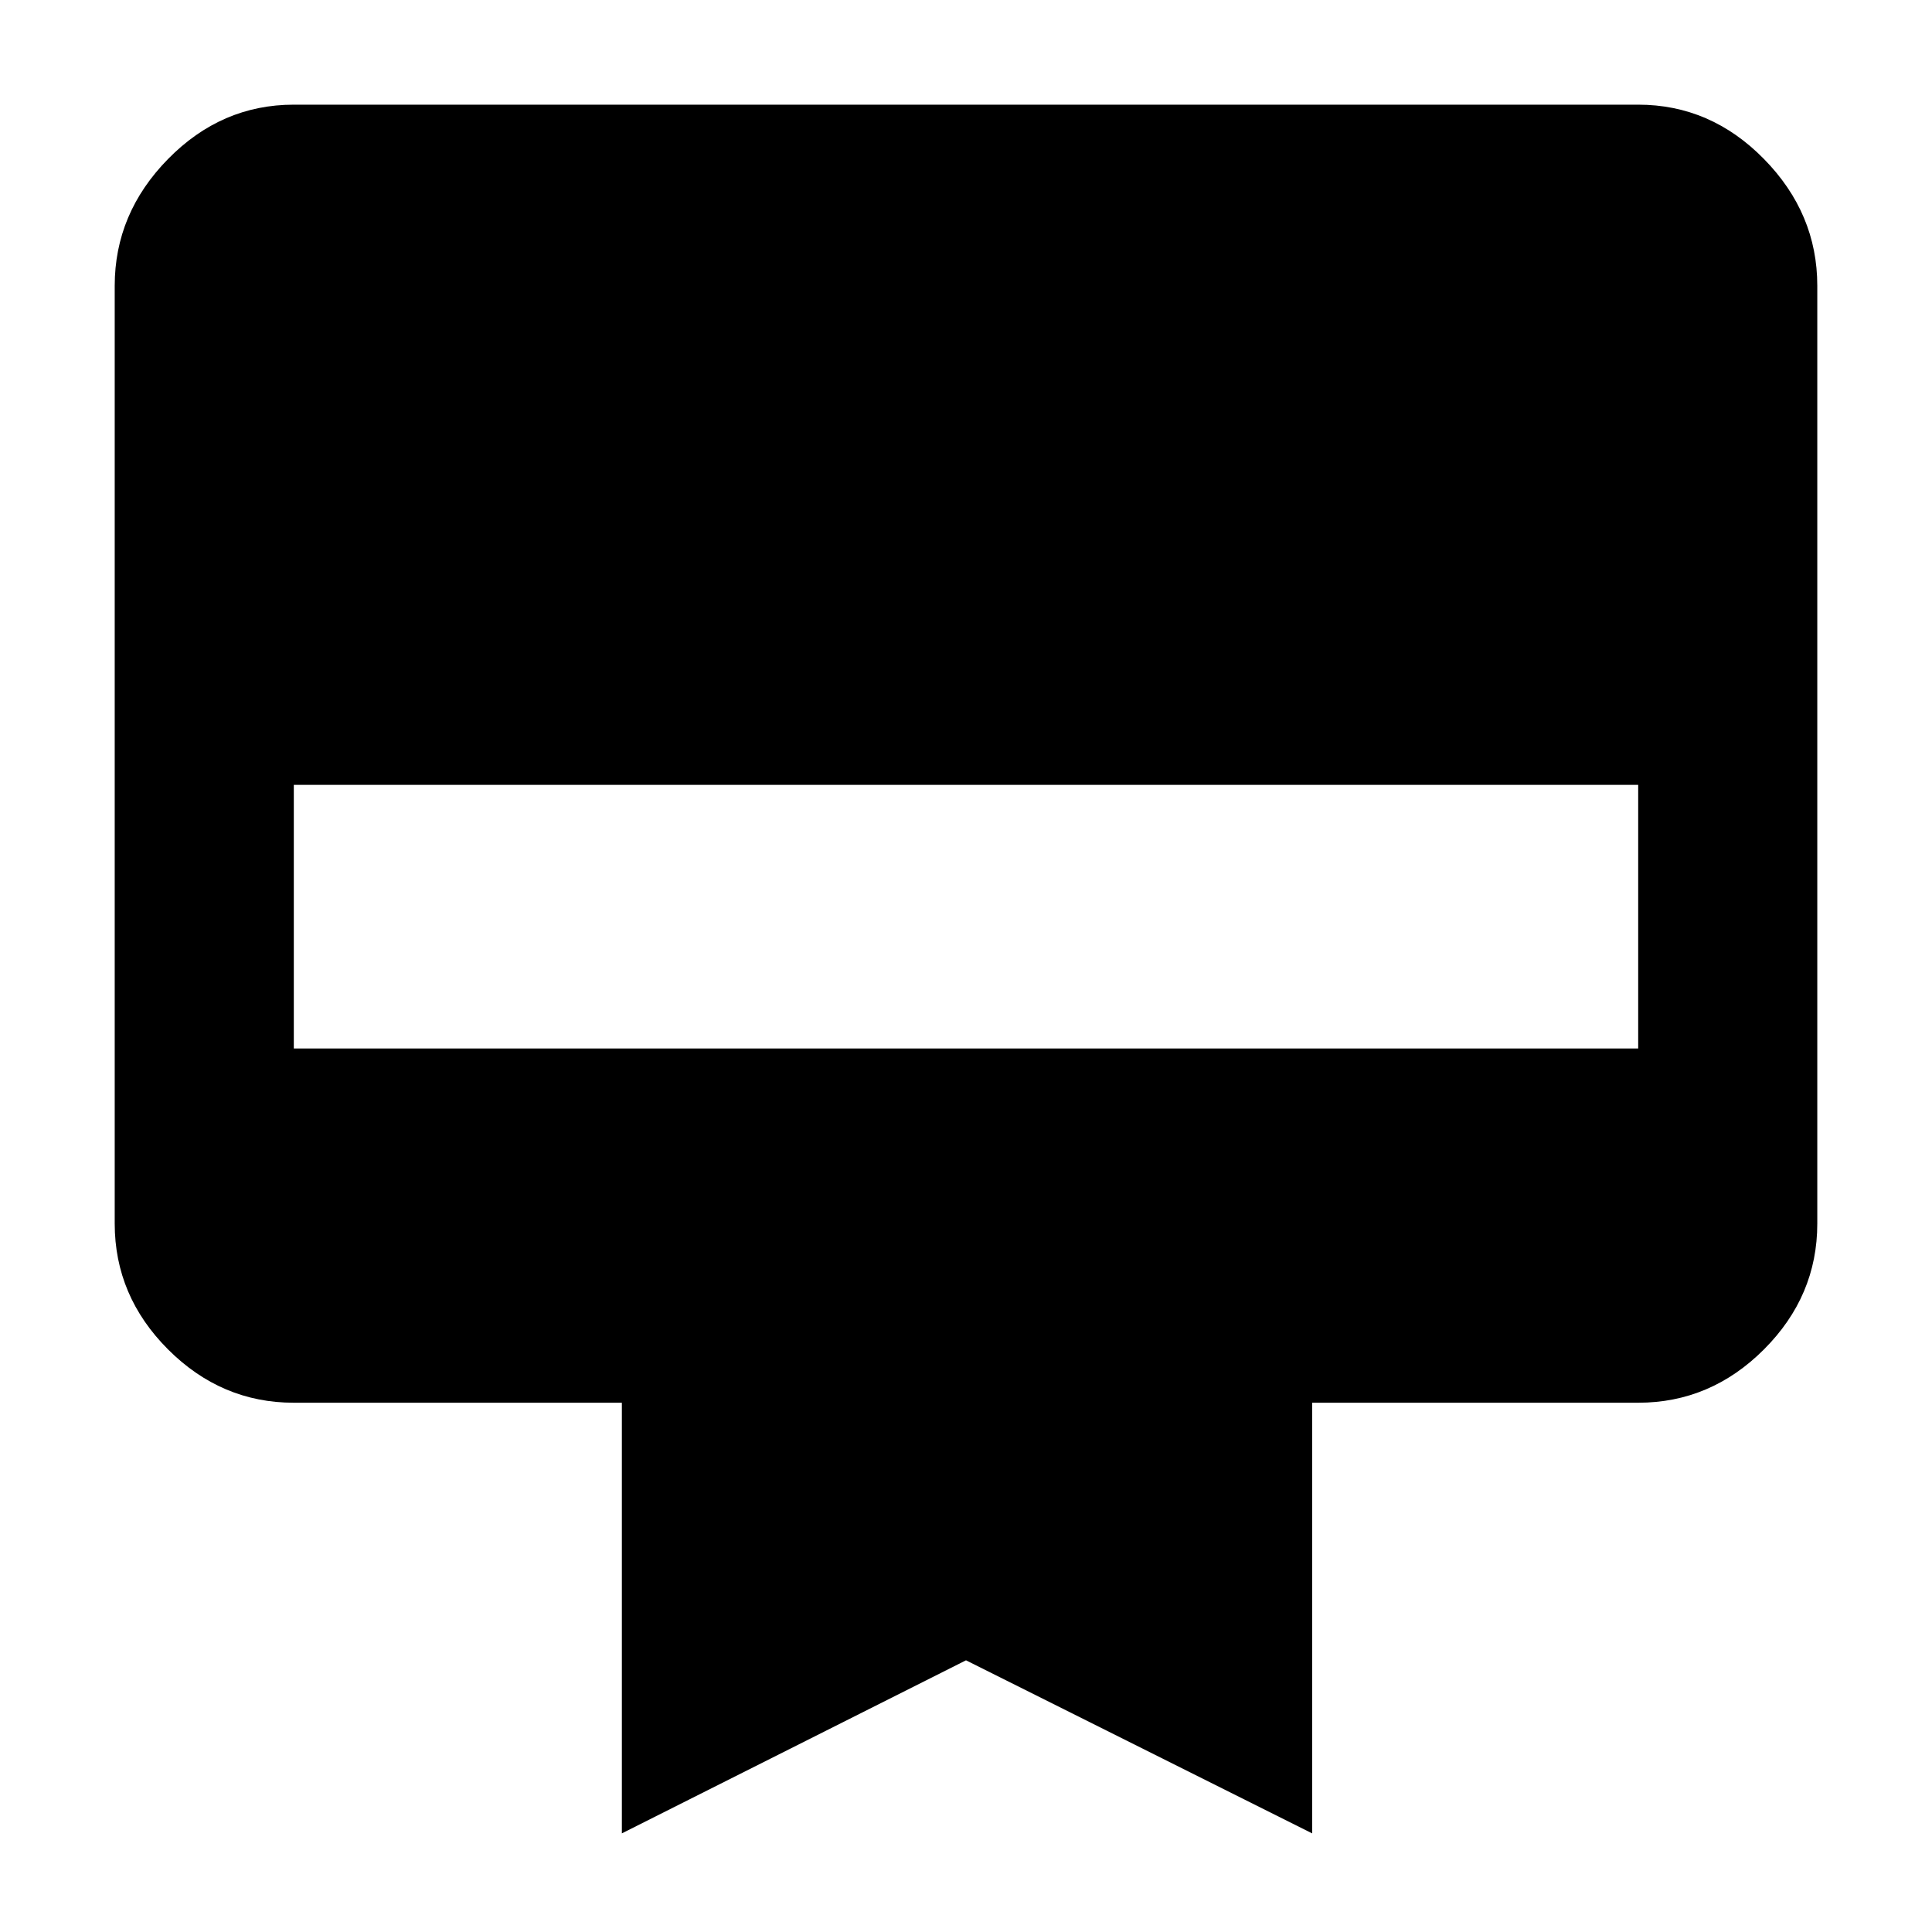 <svg xmlns="http://www.w3.org/2000/svg" height="40" width="40"><path d="M6.083 2.167h27.834q1.5 0 2.604 1.125t1.104 2.625v19.416q0 1.5-1.104 2.605-1.104 1.104-2.604 1.104h-6.75v8.916L20 34.375l-7.125 3.583v-8.916H6.083q-1.5 0-2.604-1.104-1.104-1.105-1.104-2.605V5.917q0-1.5 1.104-2.625t2.604-1.125Zm0 19.541h27.834V16.25H6.083Z"/></svg>